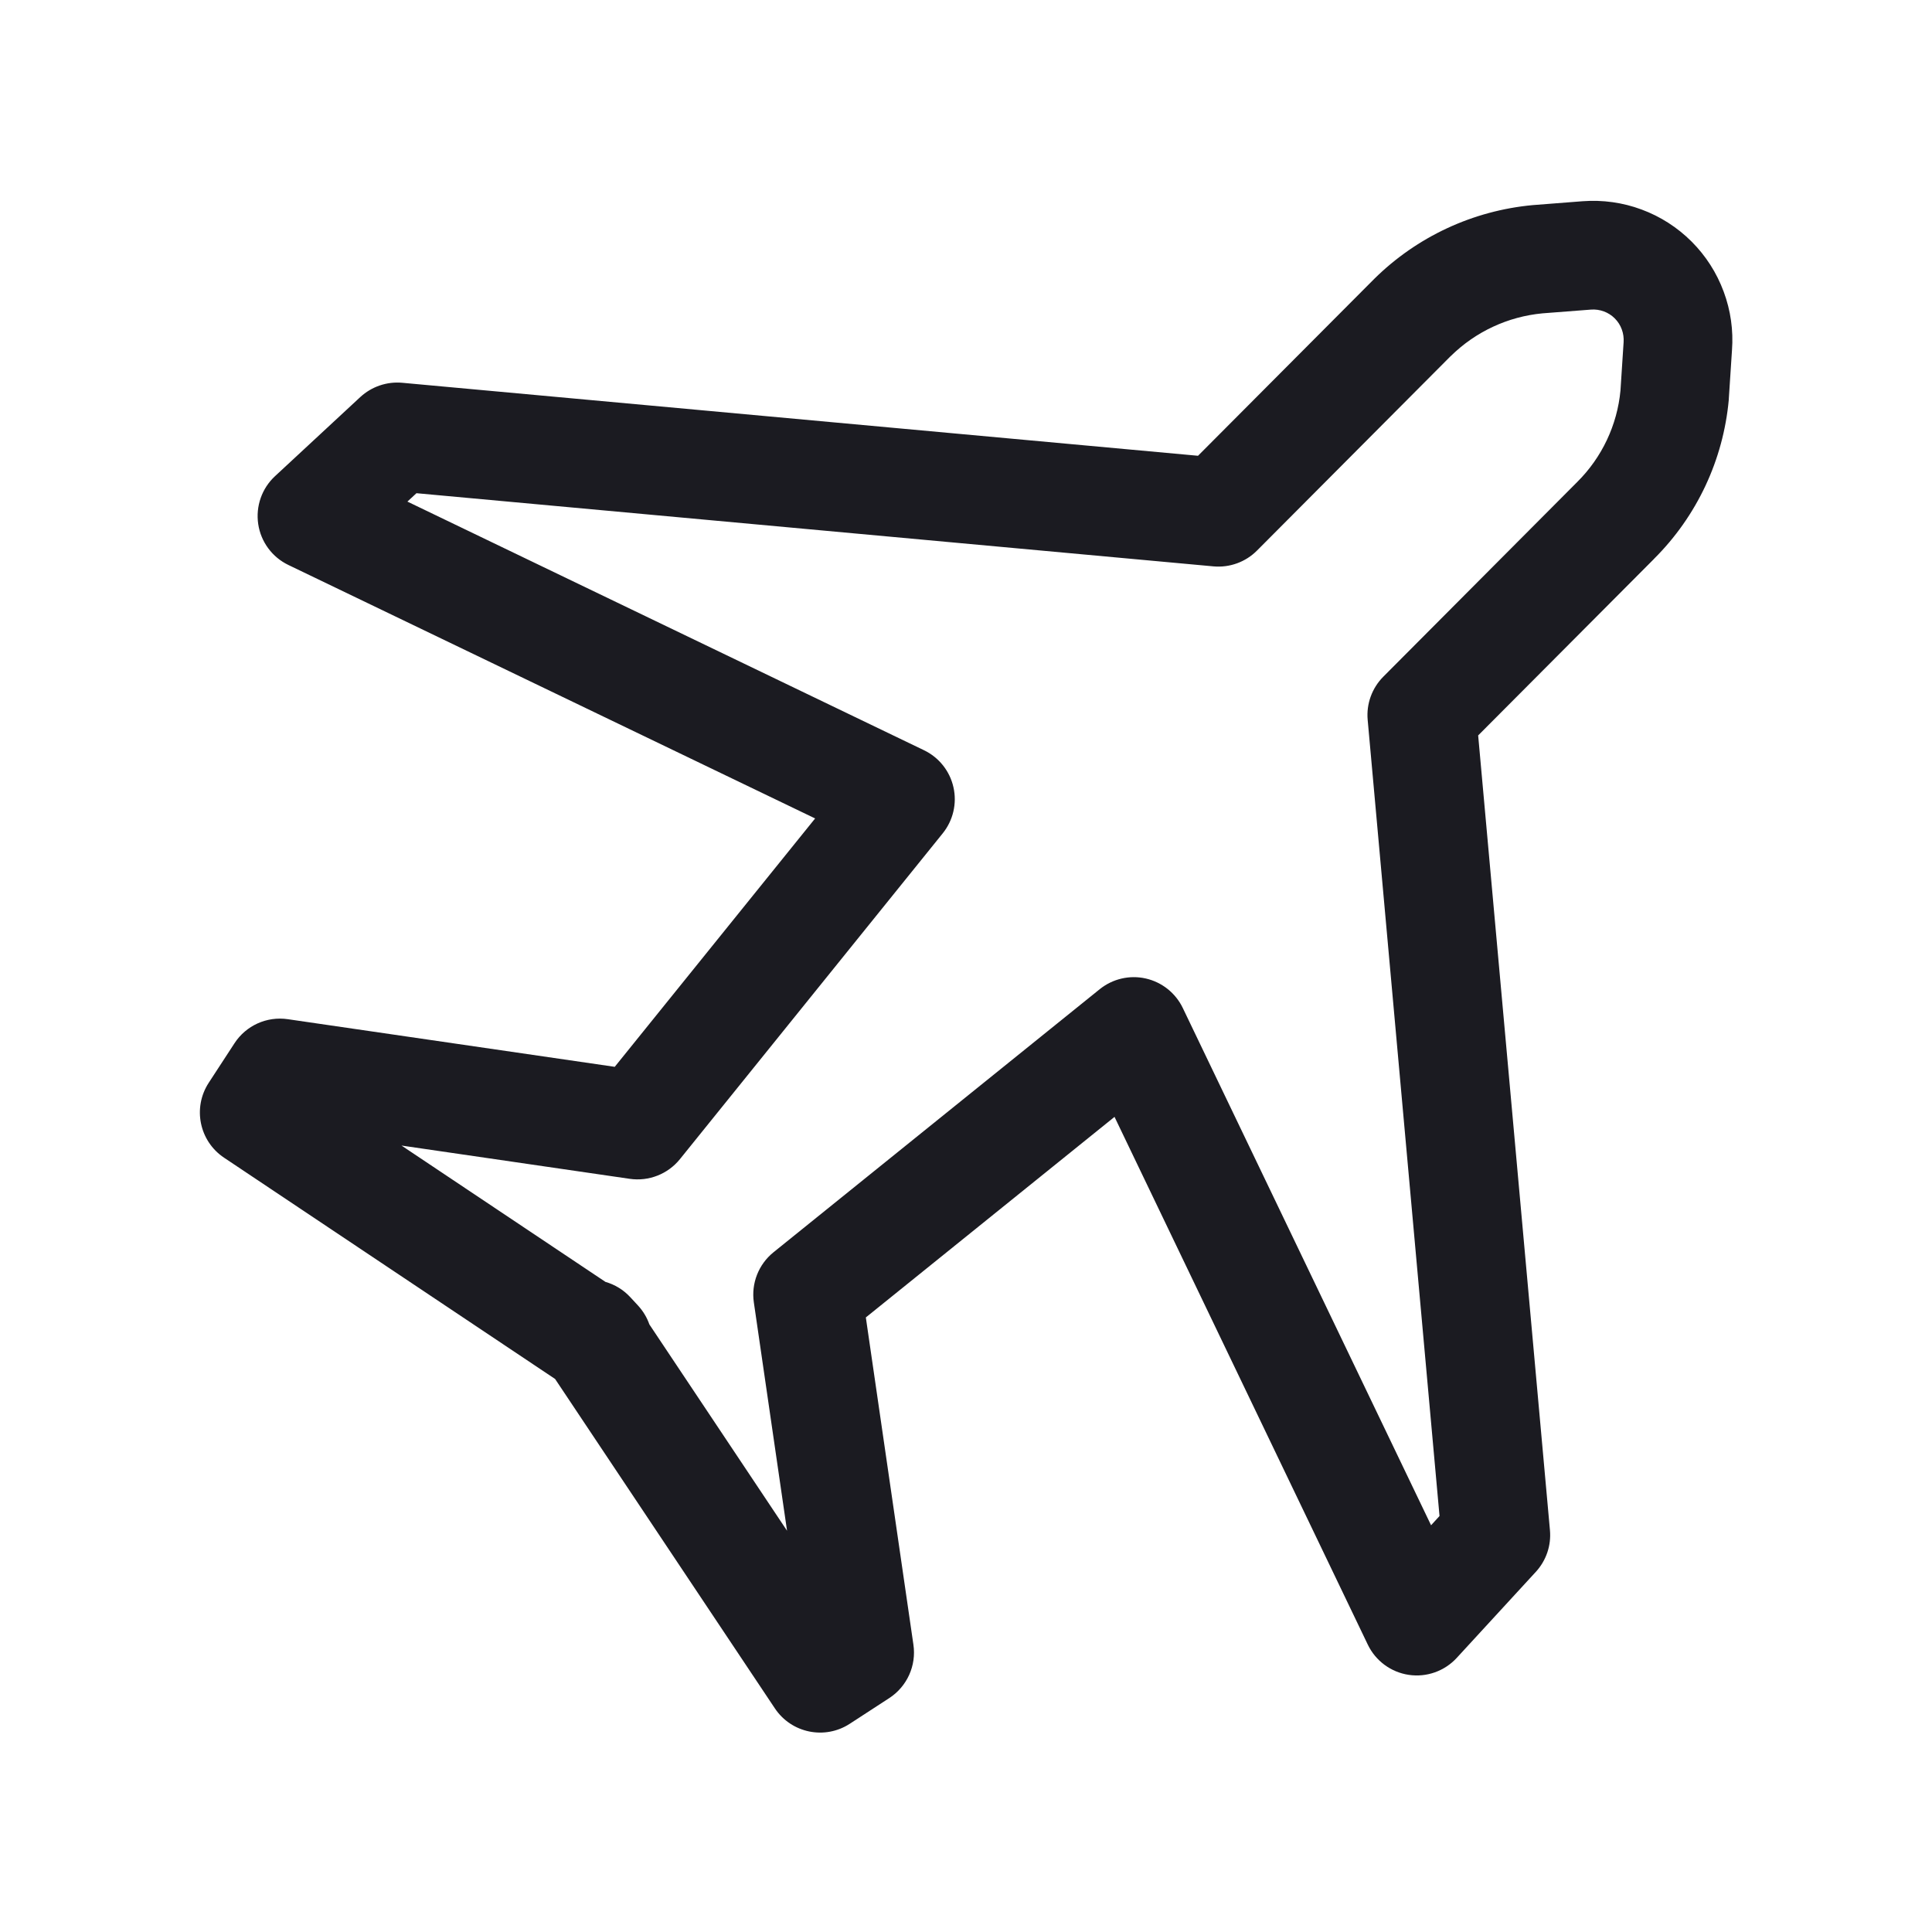 <svg width="32" height="32" viewBox="0 0 32 32" fill="none" xmlns="http://www.w3.org/2000/svg">
<path fill-rule="evenodd" clip-rule="evenodd" d="M26.213 3.333C26.544 3.308 26.878 3.354 27.189 3.47C27.501 3.585 27.784 3.767 28.019 4.002C28.254 4.237 28.435 4.52 28.55 4.832C28.665 5.141 28.712 5.472 28.687 5.802L28.635 6.598L28.634 6.621C28.543 7.617 28.106 8.55 27.396 9.256L27.395 9.258L24.483 12.181L25.672 25.345C25.695 25.598 25.61 25.848 25.438 26.035L24.129 27.459C23.927 27.679 23.629 27.785 23.334 27.741C23.038 27.697 22.784 27.509 22.655 27.24L18.46 18.499L14.341 21.821L15.129 27.241C15.18 27.588 15.024 27.933 14.73 28.125L14.075 28.551C13.662 28.82 13.109 28.707 12.835 28.297L9.194 22.84L3.711 19.175C3.301 18.901 3.188 18.349 3.456 17.936L3.883 17.281C4.074 16.986 4.419 16.83 4.767 16.881L10.182 17.67L13.501 13.556L4.777 9.358C4.508 9.229 4.321 8.975 4.277 8.681C4.233 8.386 4.337 8.089 4.555 7.887L5.968 6.576C6.156 6.403 6.408 6.317 6.662 6.34L19.843 7.549L22.761 4.62C23.469 3.92 24.398 3.488 25.39 3.397L25.403 3.396L26.213 3.333ZM10.756 21.937C10.716 21.823 10.653 21.716 10.567 21.623L10.442 21.488C10.326 21.362 10.182 21.276 10.028 21.232L6.65 18.974L10.43 19.525C10.745 19.571 11.061 19.447 11.261 19.2L15.615 13.802C15.787 13.588 15.853 13.307 15.792 13.039C15.732 12.771 15.552 12.545 15.304 12.426L6.748 8.308L6.898 8.169L20.1 9.381C20.367 9.405 20.631 9.309 20.82 9.119L24.026 5.9L24.029 5.898C24.439 5.494 24.975 5.244 25.548 5.19L26.351 5.128C26.424 5.122 26.497 5.133 26.565 5.158C26.633 5.183 26.694 5.222 26.746 5.274C26.797 5.325 26.837 5.387 26.862 5.456C26.887 5.524 26.897 5.597 26.892 5.669L26.84 6.469C26.786 7.041 26.533 7.576 26.126 7.981L26.123 7.984L22.912 11.208C22.724 11.397 22.629 11.659 22.653 11.924L23.843 25.11L23.703 25.263L19.591 16.696C19.472 16.448 19.246 16.268 18.978 16.207C18.71 16.146 18.429 16.212 18.215 16.384L12.811 20.742C12.564 20.942 12.44 21.257 12.486 21.572L13.036 25.354L10.756 21.937Z" fill="#1B1B21"/>
</svg>
